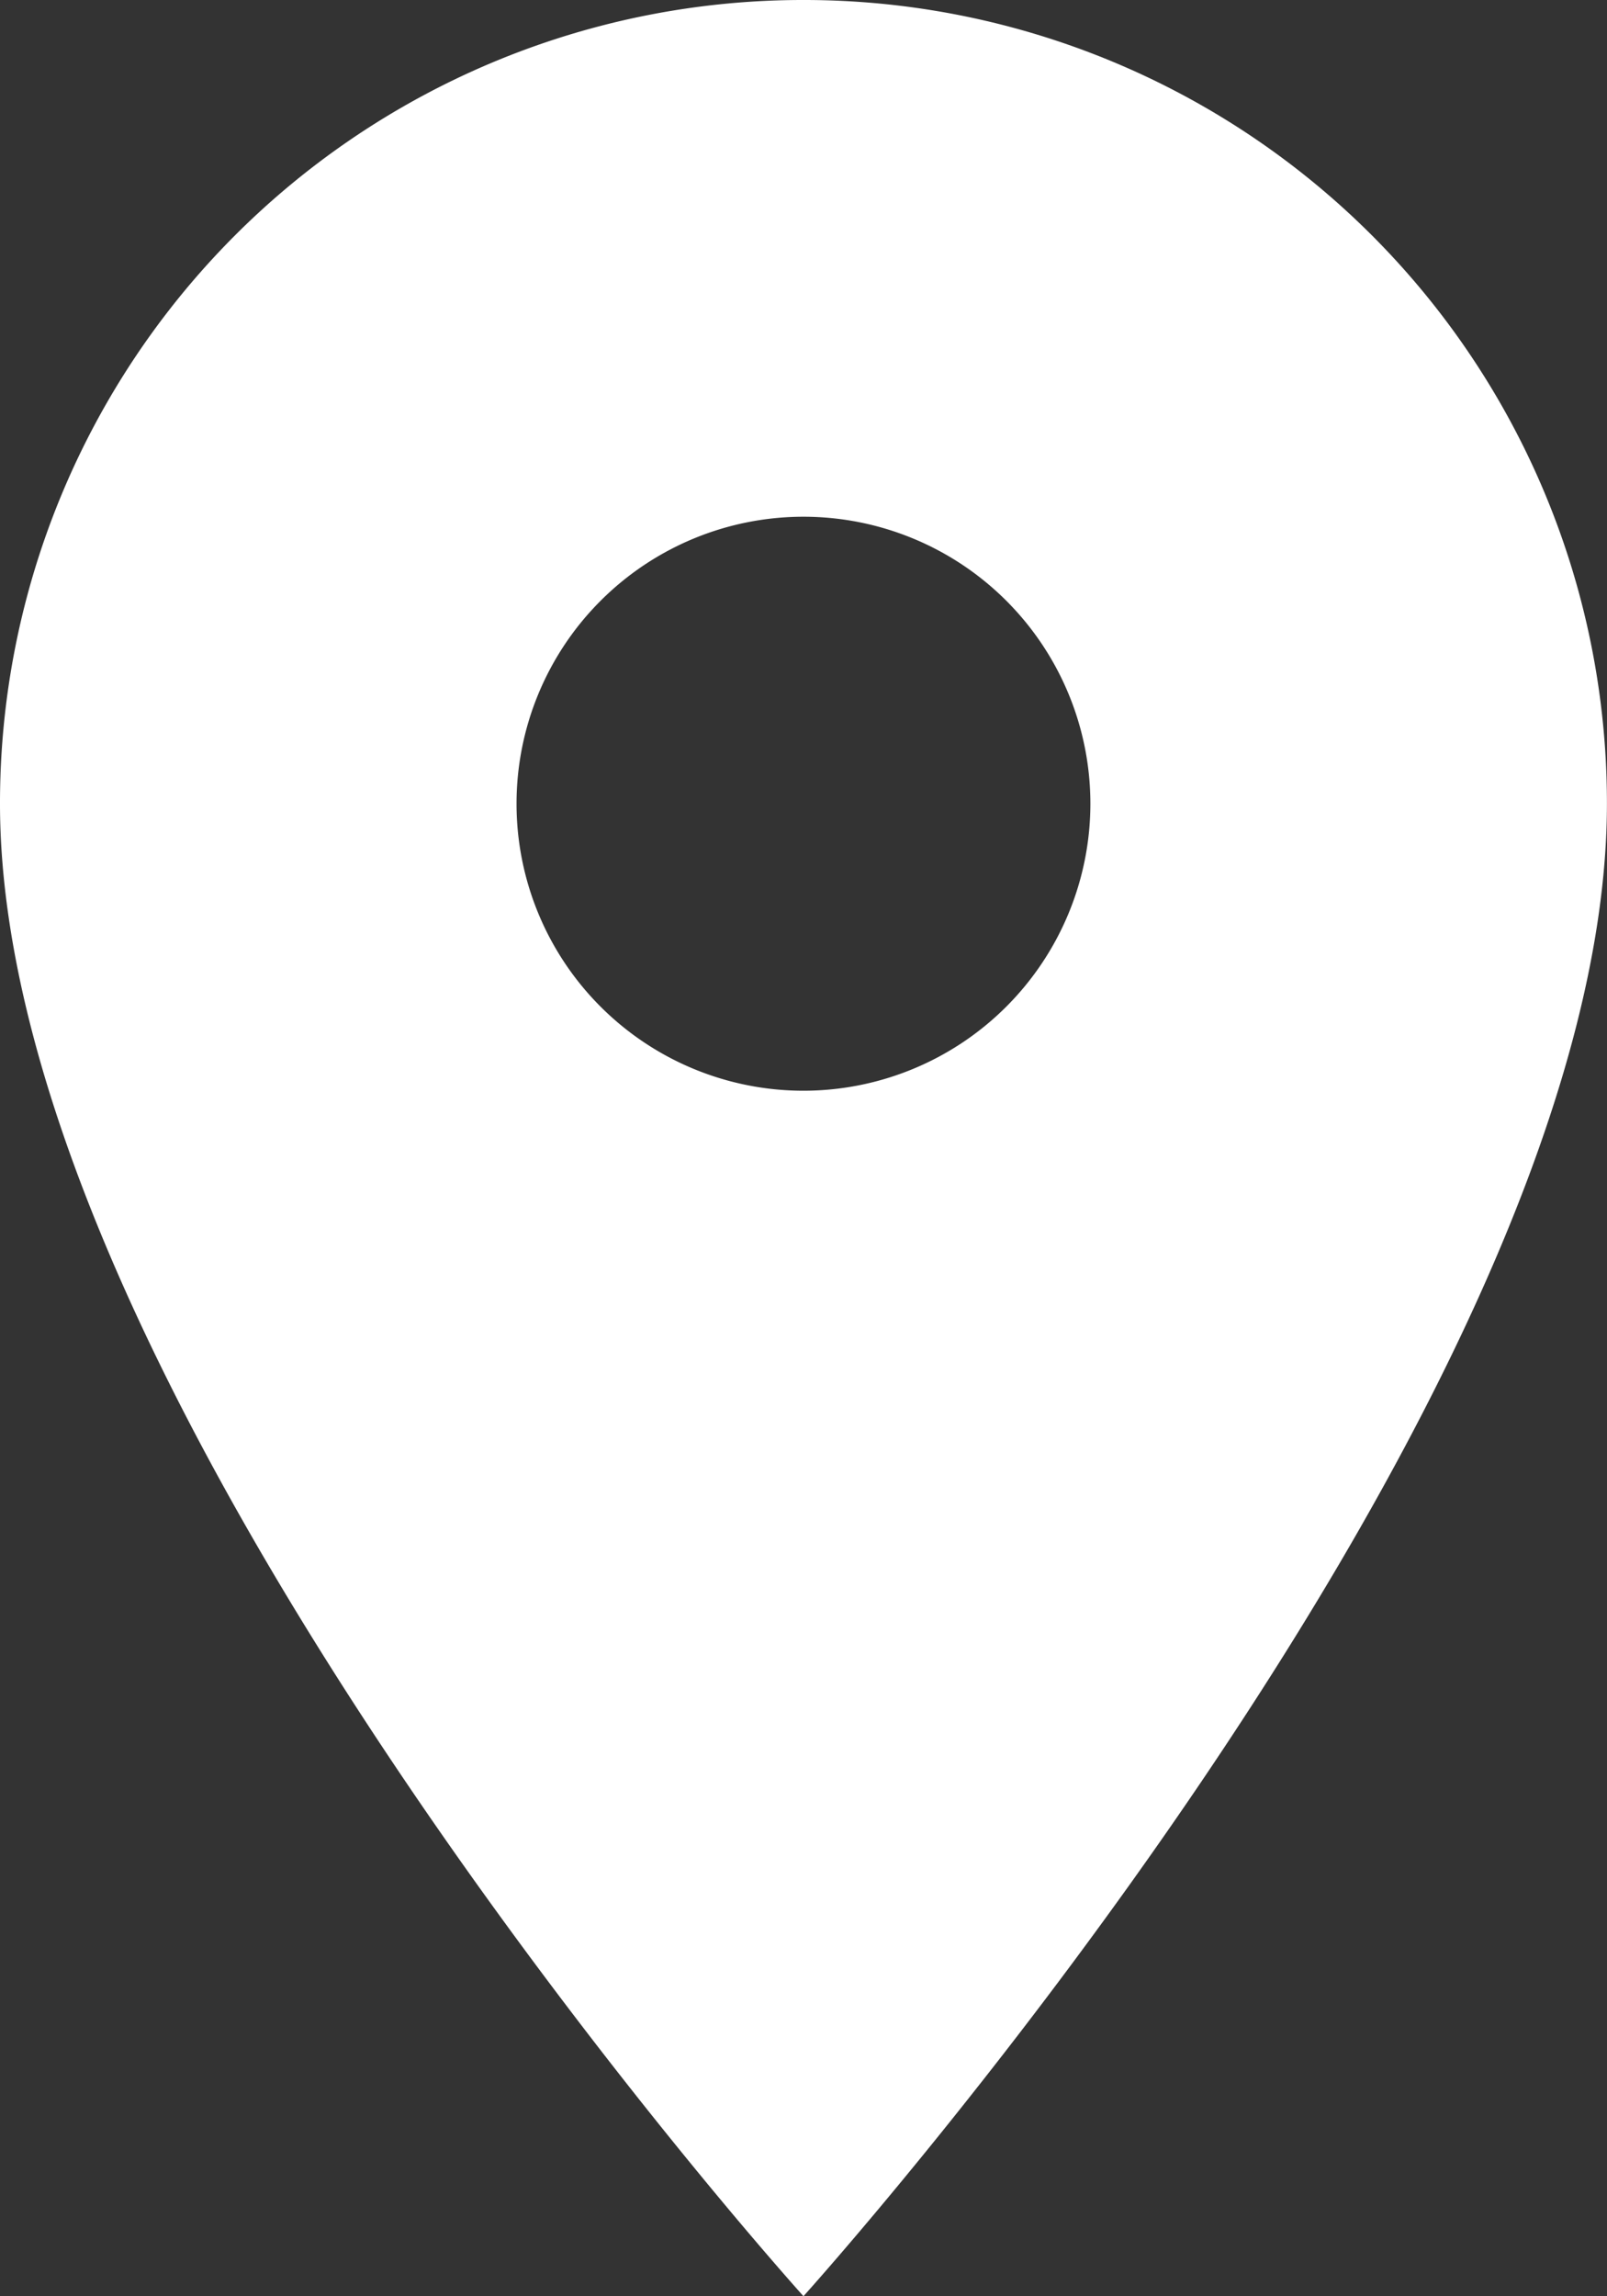 <svg xmlns="http://www.w3.org/2000/svg" width="22.487" height="32.124" viewBox="0 0 22.487 32.124">
  <rect x="0" y="0" width="22.487" height="32.124" fill="#333333" stroke="none"/>
  <path id="Icon_material-location-on" data-name="Icon material-location-on" d="M18.743,3A11.235,11.235,0,0,0,7.5,14.243c0,8.432,11.243,20.88,11.243,20.88s11.243-12.448,11.243-20.88A11.235,11.235,0,0,0,18.743,3Zm0,15.259a4.015,4.015,0,1,1,4.015-4.015A4.017,4.017,0,0,1,18.743,18.259Z" transform="translate(-7.5 -3)" fill="#fff"/>
</svg>
